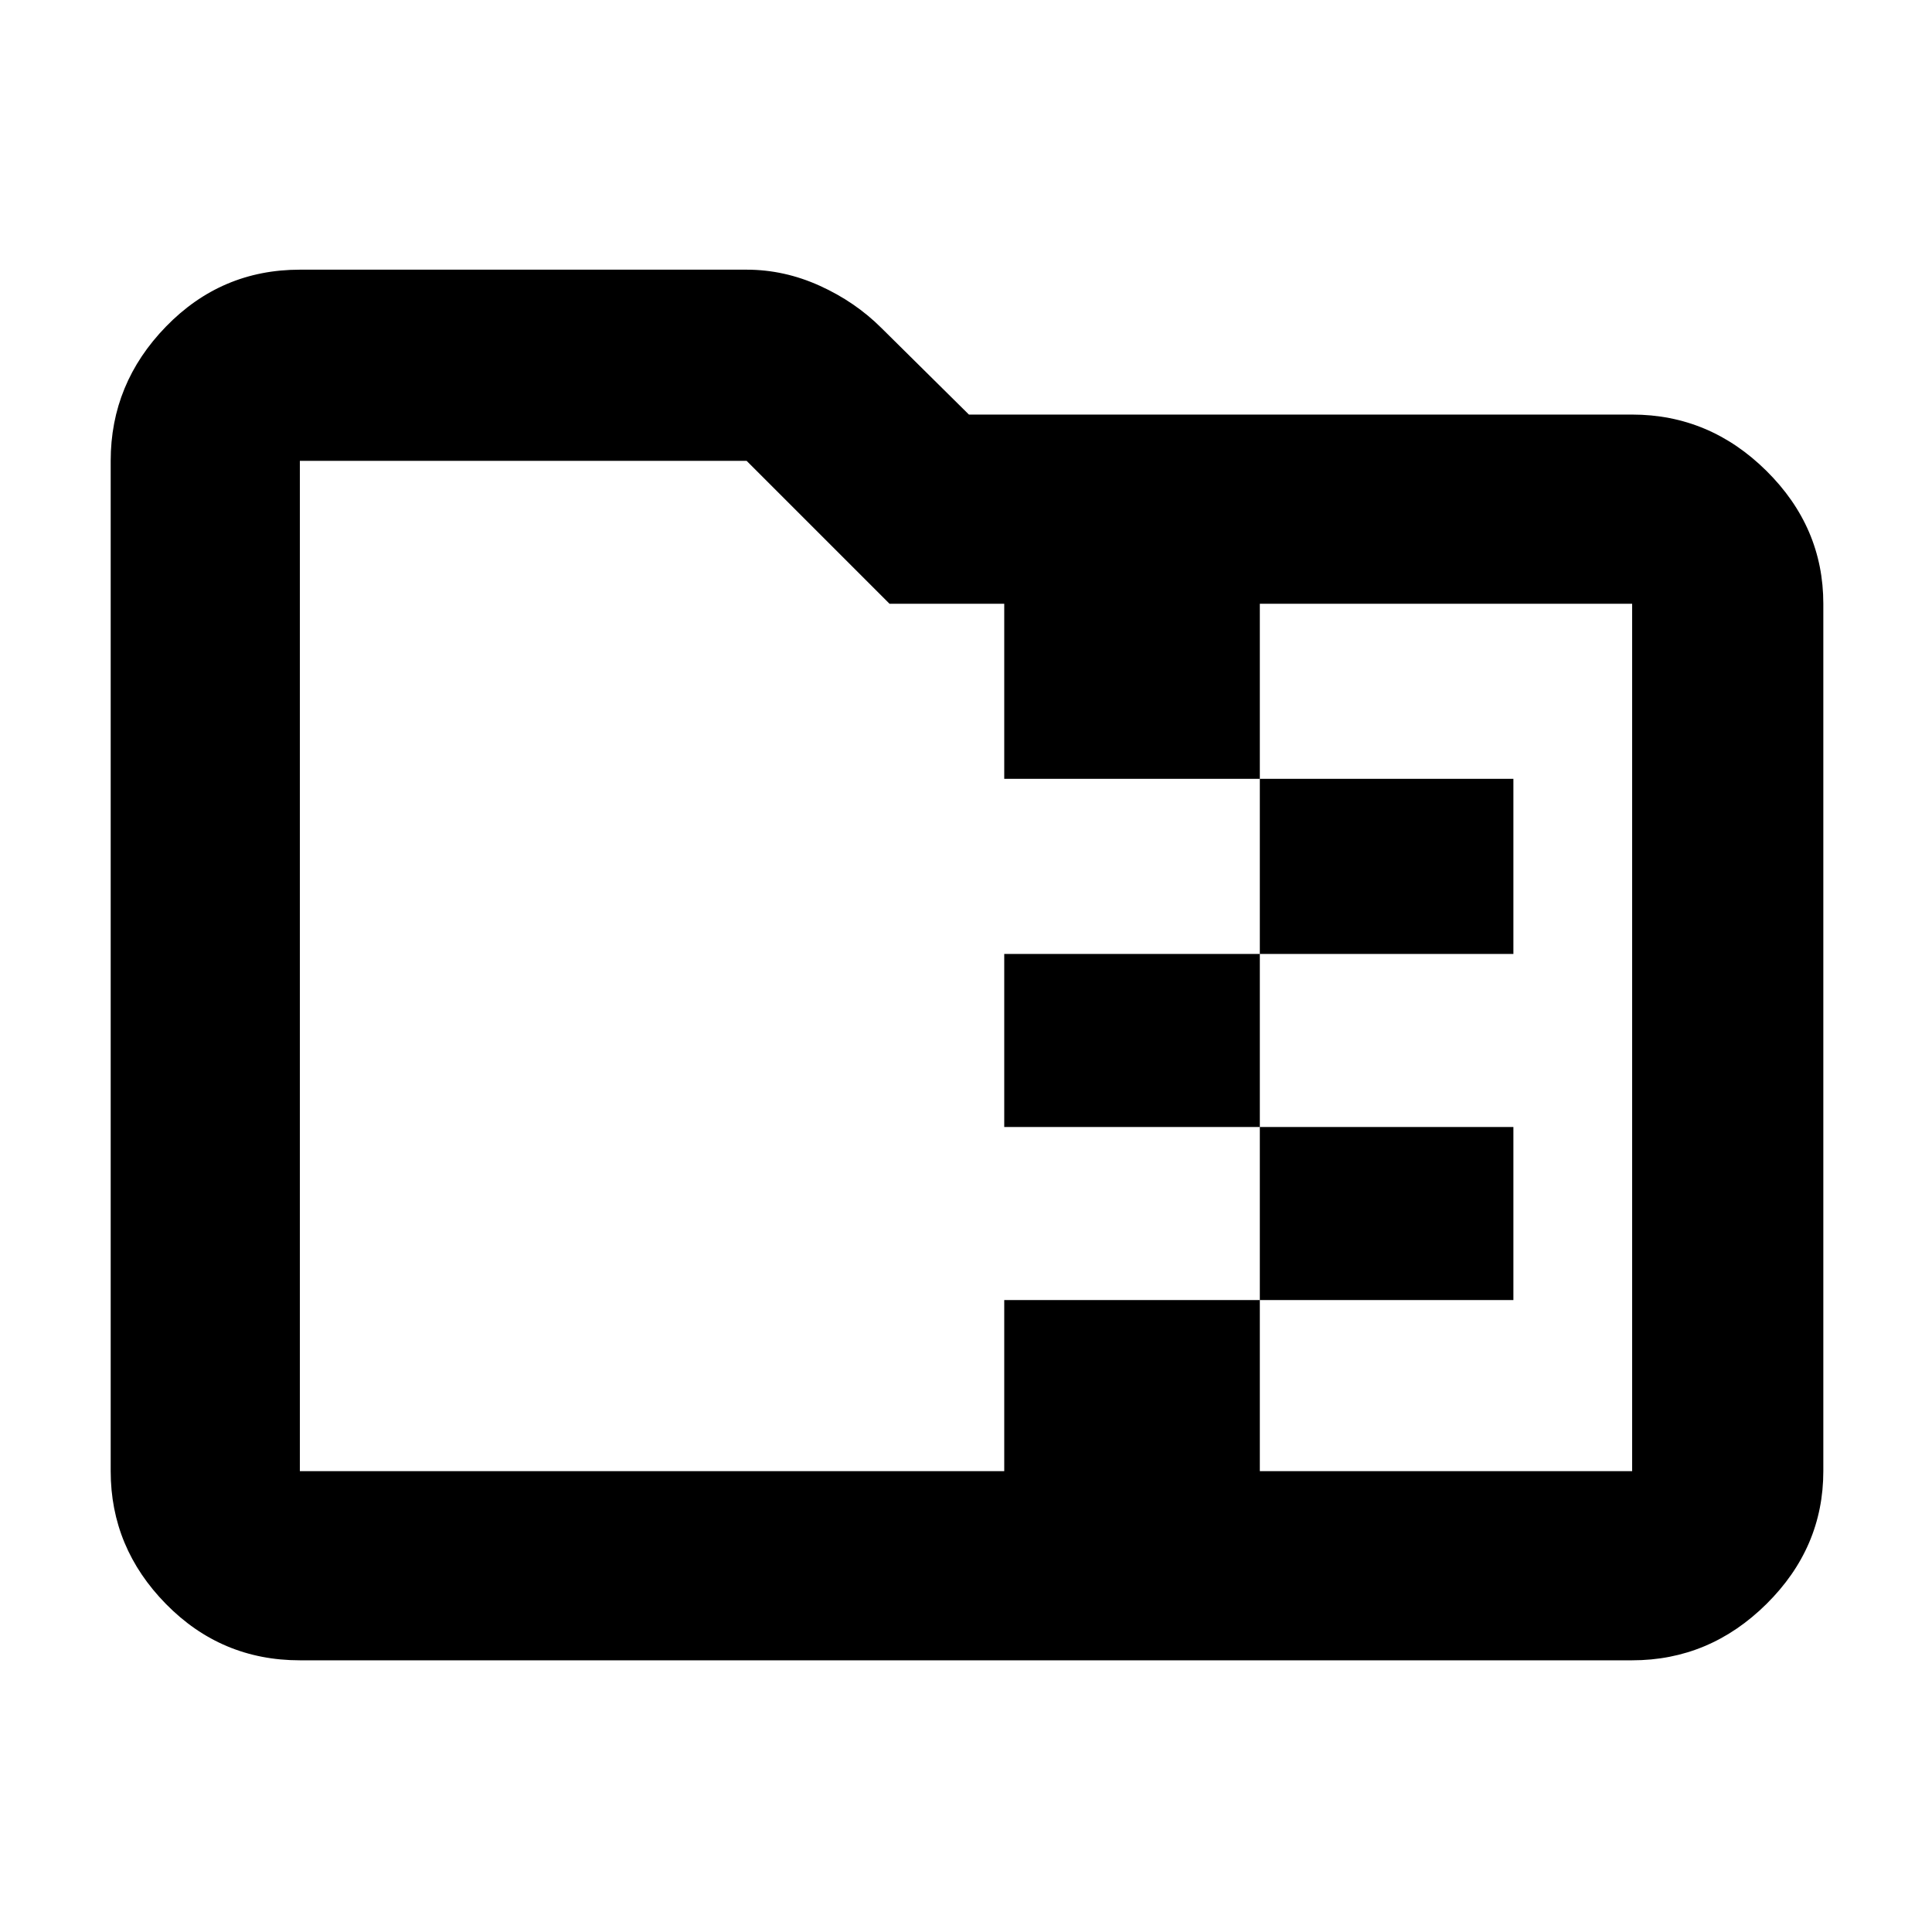 <svg xmlns="http://www.w3.org/2000/svg" width="48" height="48" viewBox="0 -960 960 960"><path d="M626-486v-87h126v87H626Zm0 86H499v-86h127v86Zm0 86v-86h126v86H626ZM442-660l-71-71H149v502h350v-85h127v85h185v-431H626v87H499v-87h-57ZM149-135q-39.05 0-66.525-27.975Q55-190.95 55-229v-502q0-38.463 27.475-66.731Q109.95-826 149-826h222q18.689 0 36.344 8 17.656 8 30.744 21.088L481.454-754H811q38.463 0 66.731 27.975Q906-698.05 906-660v431q0 38.05-28.269 66.025Q849.463-135 811-135H149Zm0-94v-502 502Z"/></svg>
